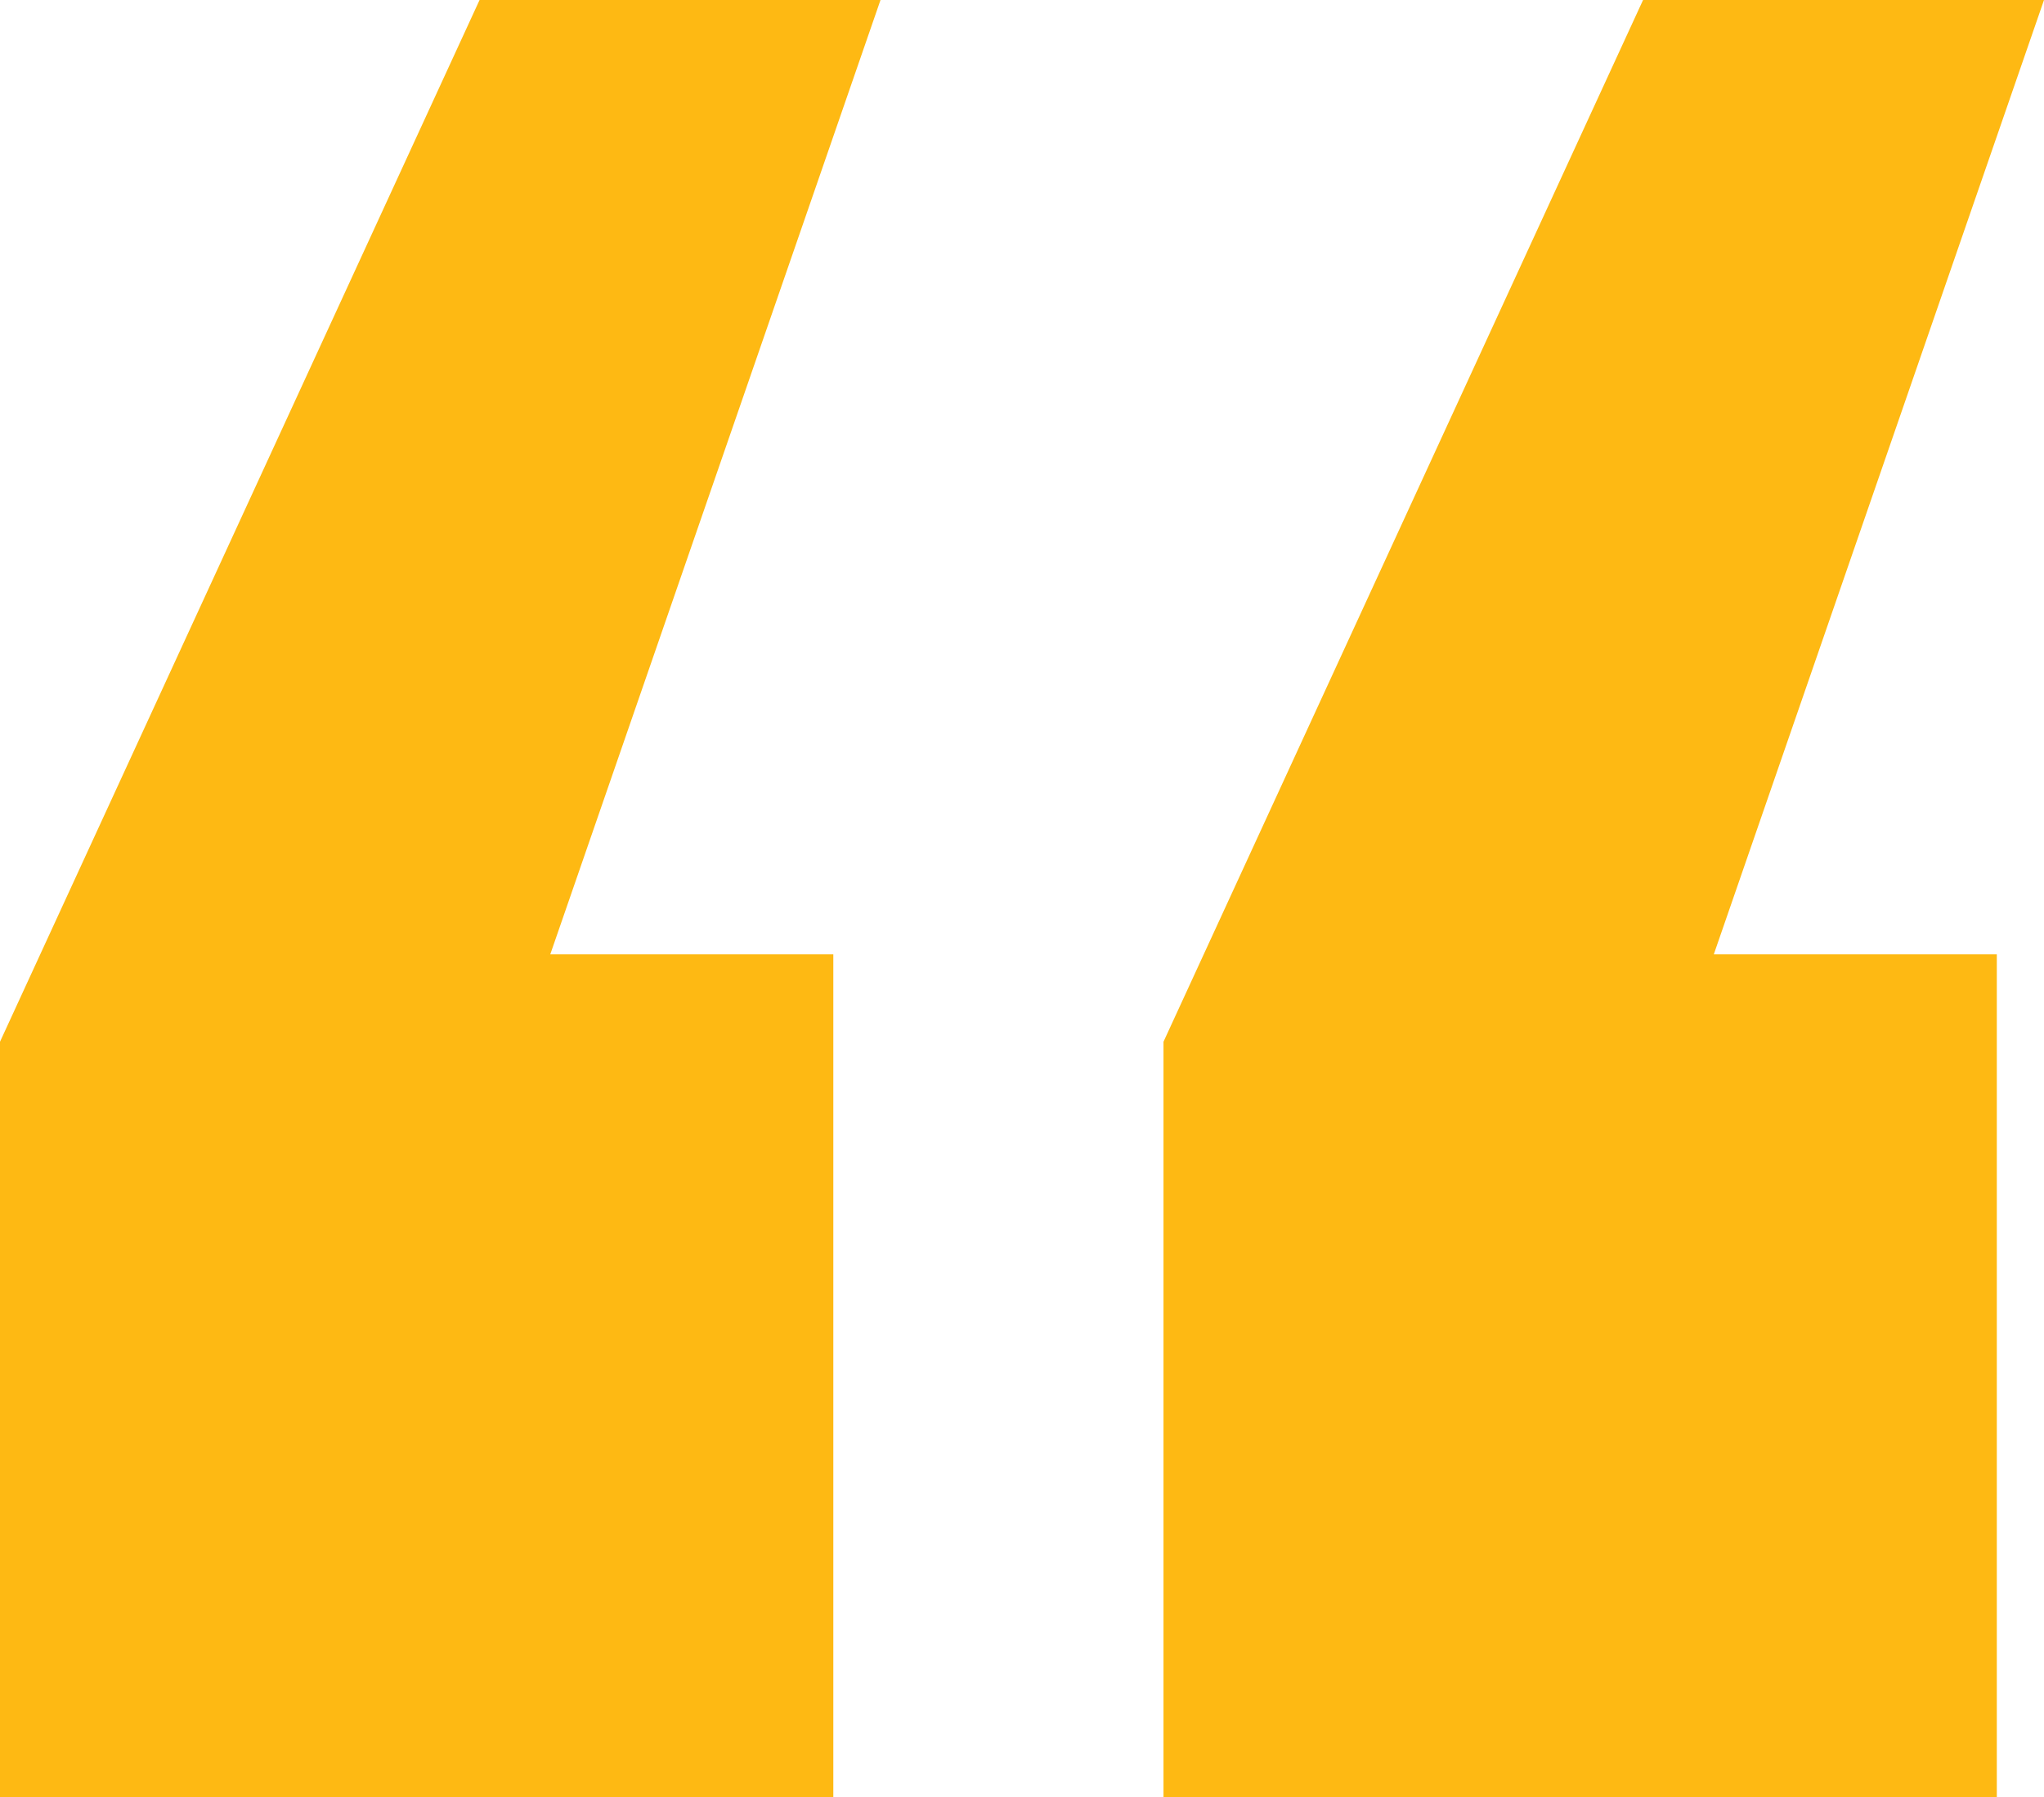 <svg xmlns="http://www.w3.org/2000/svg" width="58" height="51" viewBox="0 0 58 51" fill="none"><path d="M0 29.562L13.608 0H24.985L15.615 27.08H23.646V51H0V29.562ZM33.015 29.562L46.623 0H58L48.631 27.08H56.661V51H33.015V29.562Z" fill="#FEB913"></path></svg>